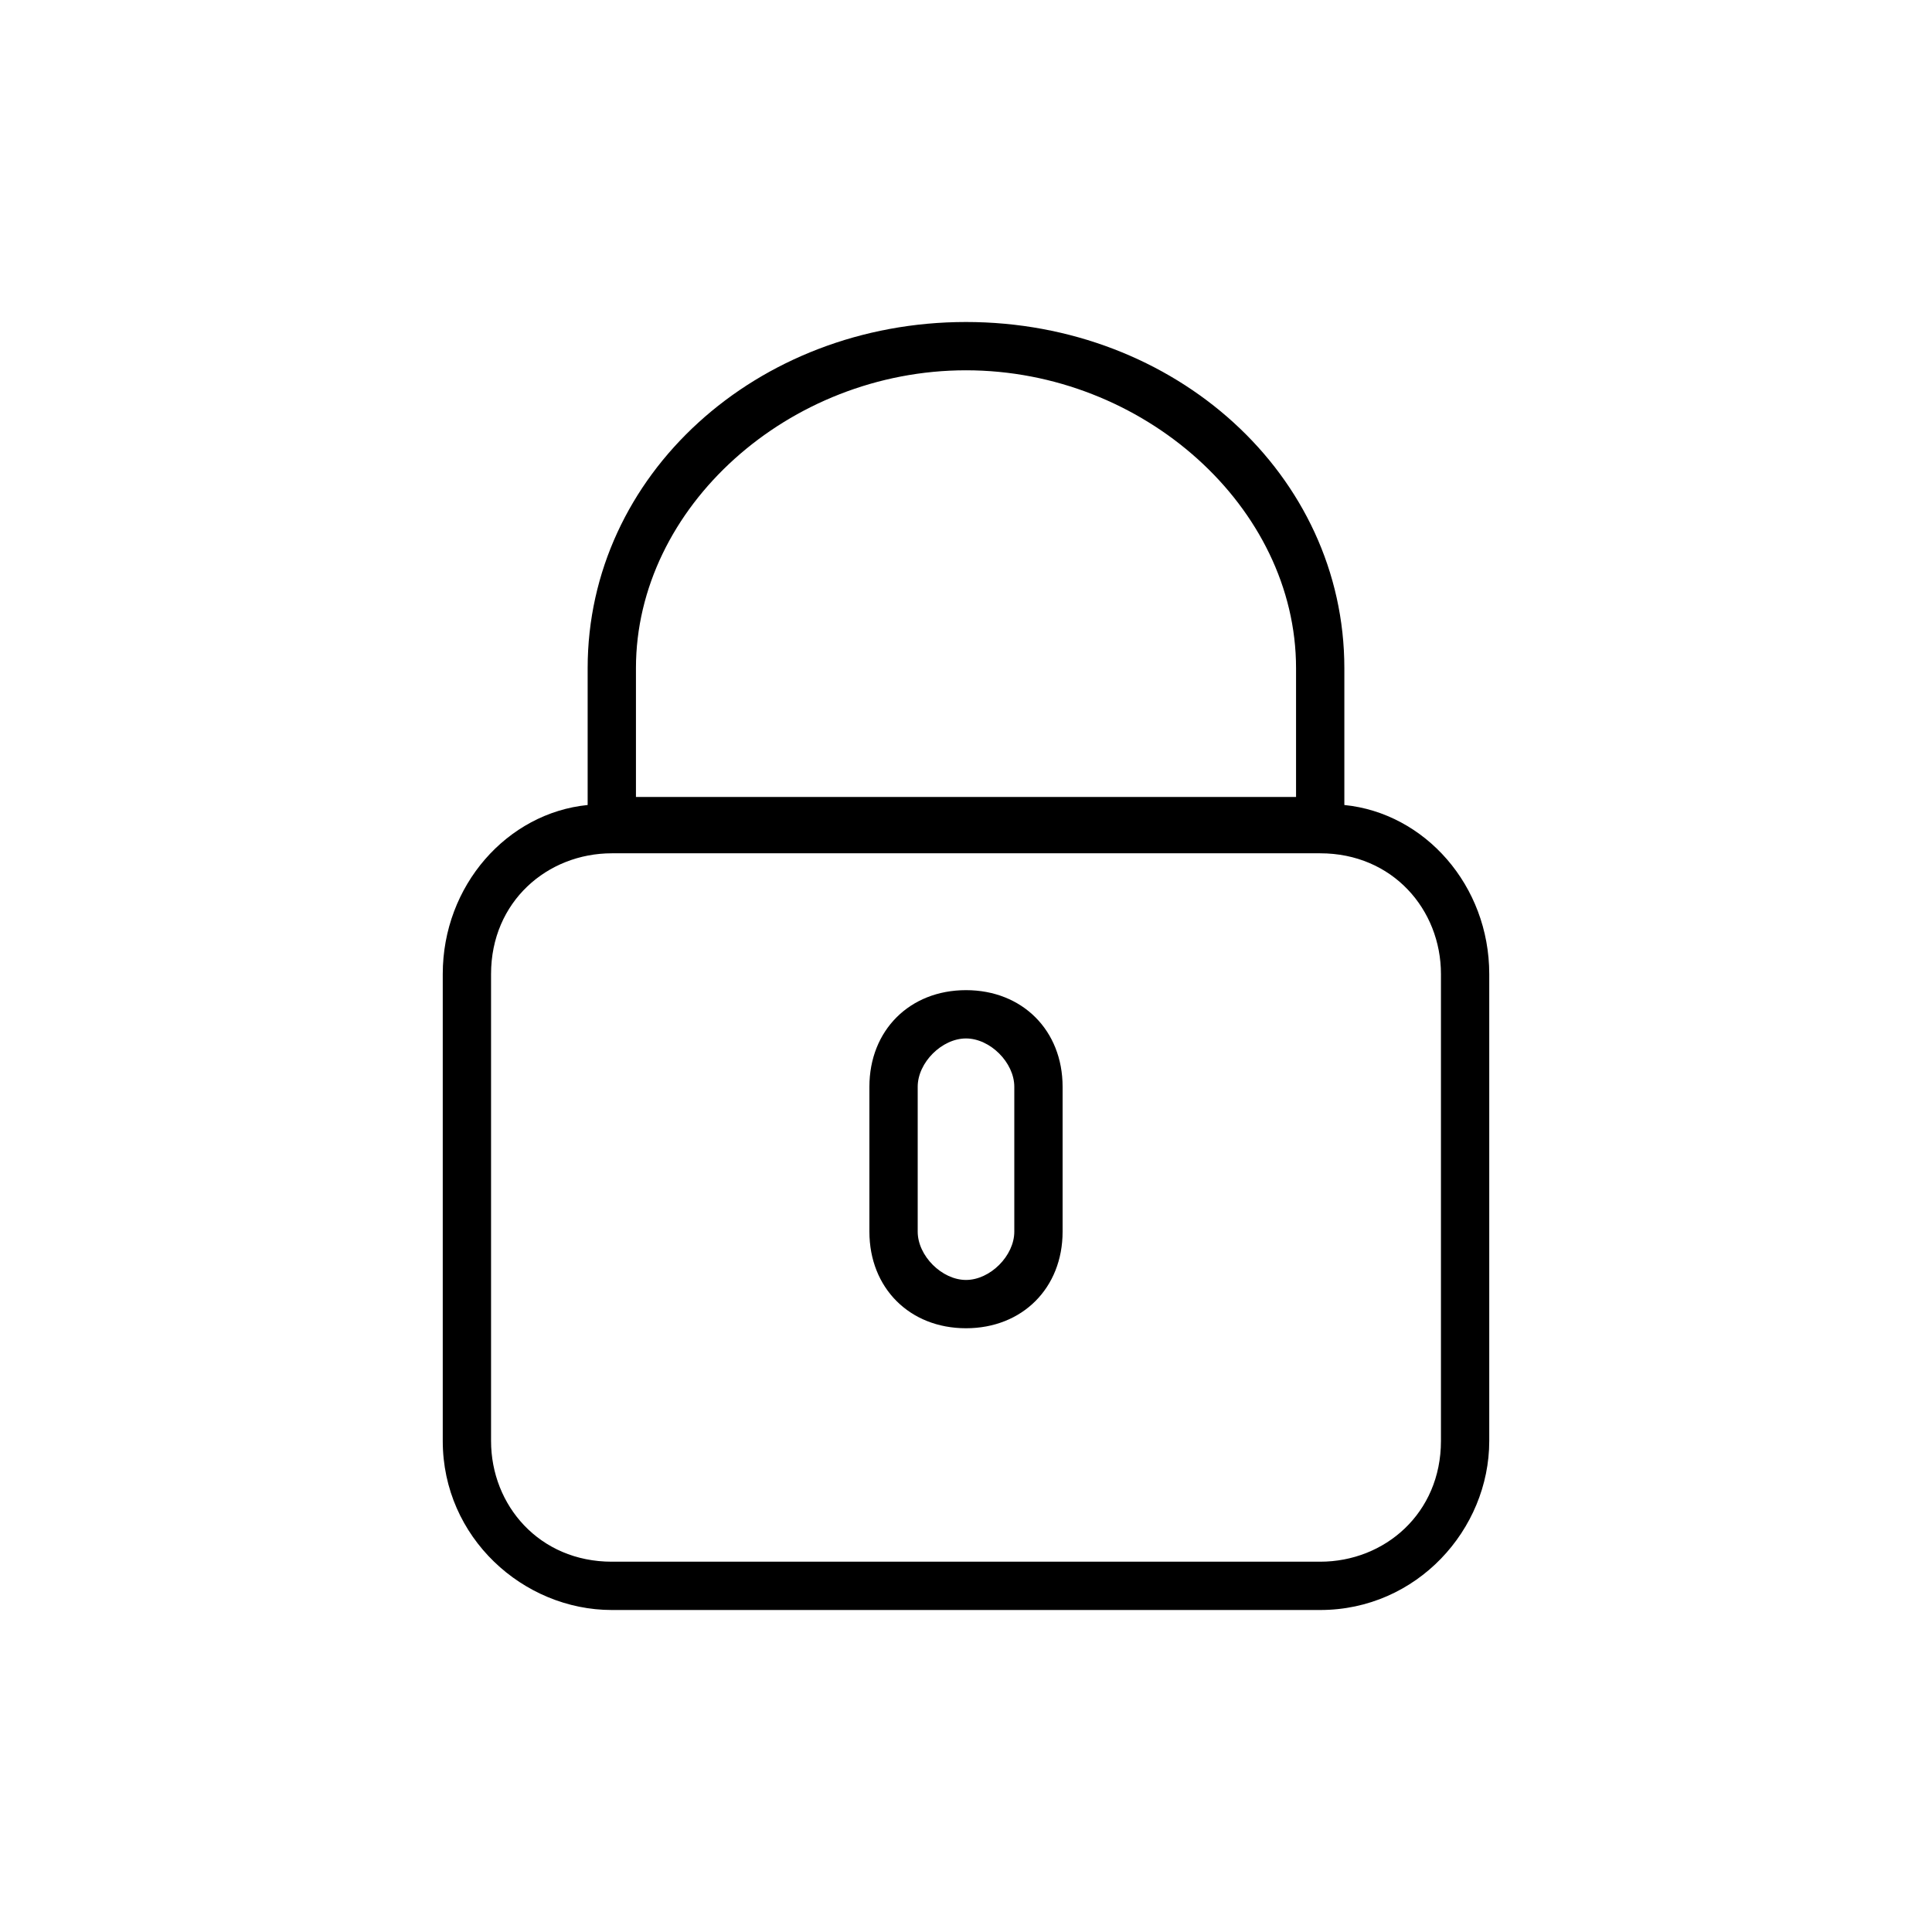 <?xml version="1.0" encoding="utf-8"?>
<!-- Generator: Adobe Illustrator 26.2.1, SVG Export Plug-In . SVG Version: 6.00 Build 0)  -->
<svg version="1.1" id="Capa_1" xmlns="http://www.w3.org/2000/svg" xmlns:xlink="http://www.w3.org/1999/xlink" x="0px" y="0px"
	 viewBox="0 0 24 24" style="enable-background:new 0 0 24 24;" xml:space="preserve">
<g>
	<path d="M16.7,10V8.3C16.7,5.9,14.6,4,12,4S7.3,5.9,7.3,8.3V10c-1,0.1-1.8,1-1.8,2.1v5.8c0,1.2,1,2.1,2.1,2.1h8.8
		c1.2,0,2.1-1,2.1-2.1v-5.8C18.5,11,17.7,10.1,16.7,10z M7.9,8.3c0-2,1.9-3.7,4.1-3.7s4.1,1.7,4.1,3.7v1.6H7.9V8.3z M17.9,17.9
		c0,0.9-0.7,1.5-1.5,1.5H7.6c-0.9,0-1.5-0.7-1.5-1.5v-5.8c0-0.9,0.7-1.5,1.5-1.5h8.8c0.9,0,1.5,0.7,1.5,1.5V17.9z"/>
	<path d="M12,12.3c-0.7,0-1.2,0.5-1.2,1.2v1.8c0,0.7,0.5,1.2,1.2,1.2s1.2-0.5,1.2-1.2v-1.8C13.2,12.8,12.7,12.3,12,12.3z M12.6,15.3
		c0,0.3-0.3,0.6-0.6,0.6s-0.6-0.3-0.6-0.6v-1.8c0-0.3,0.3-0.6,0.6-0.6s0.6,0.3,0.6,0.6V15.3z"/>
</g>
</svg>
